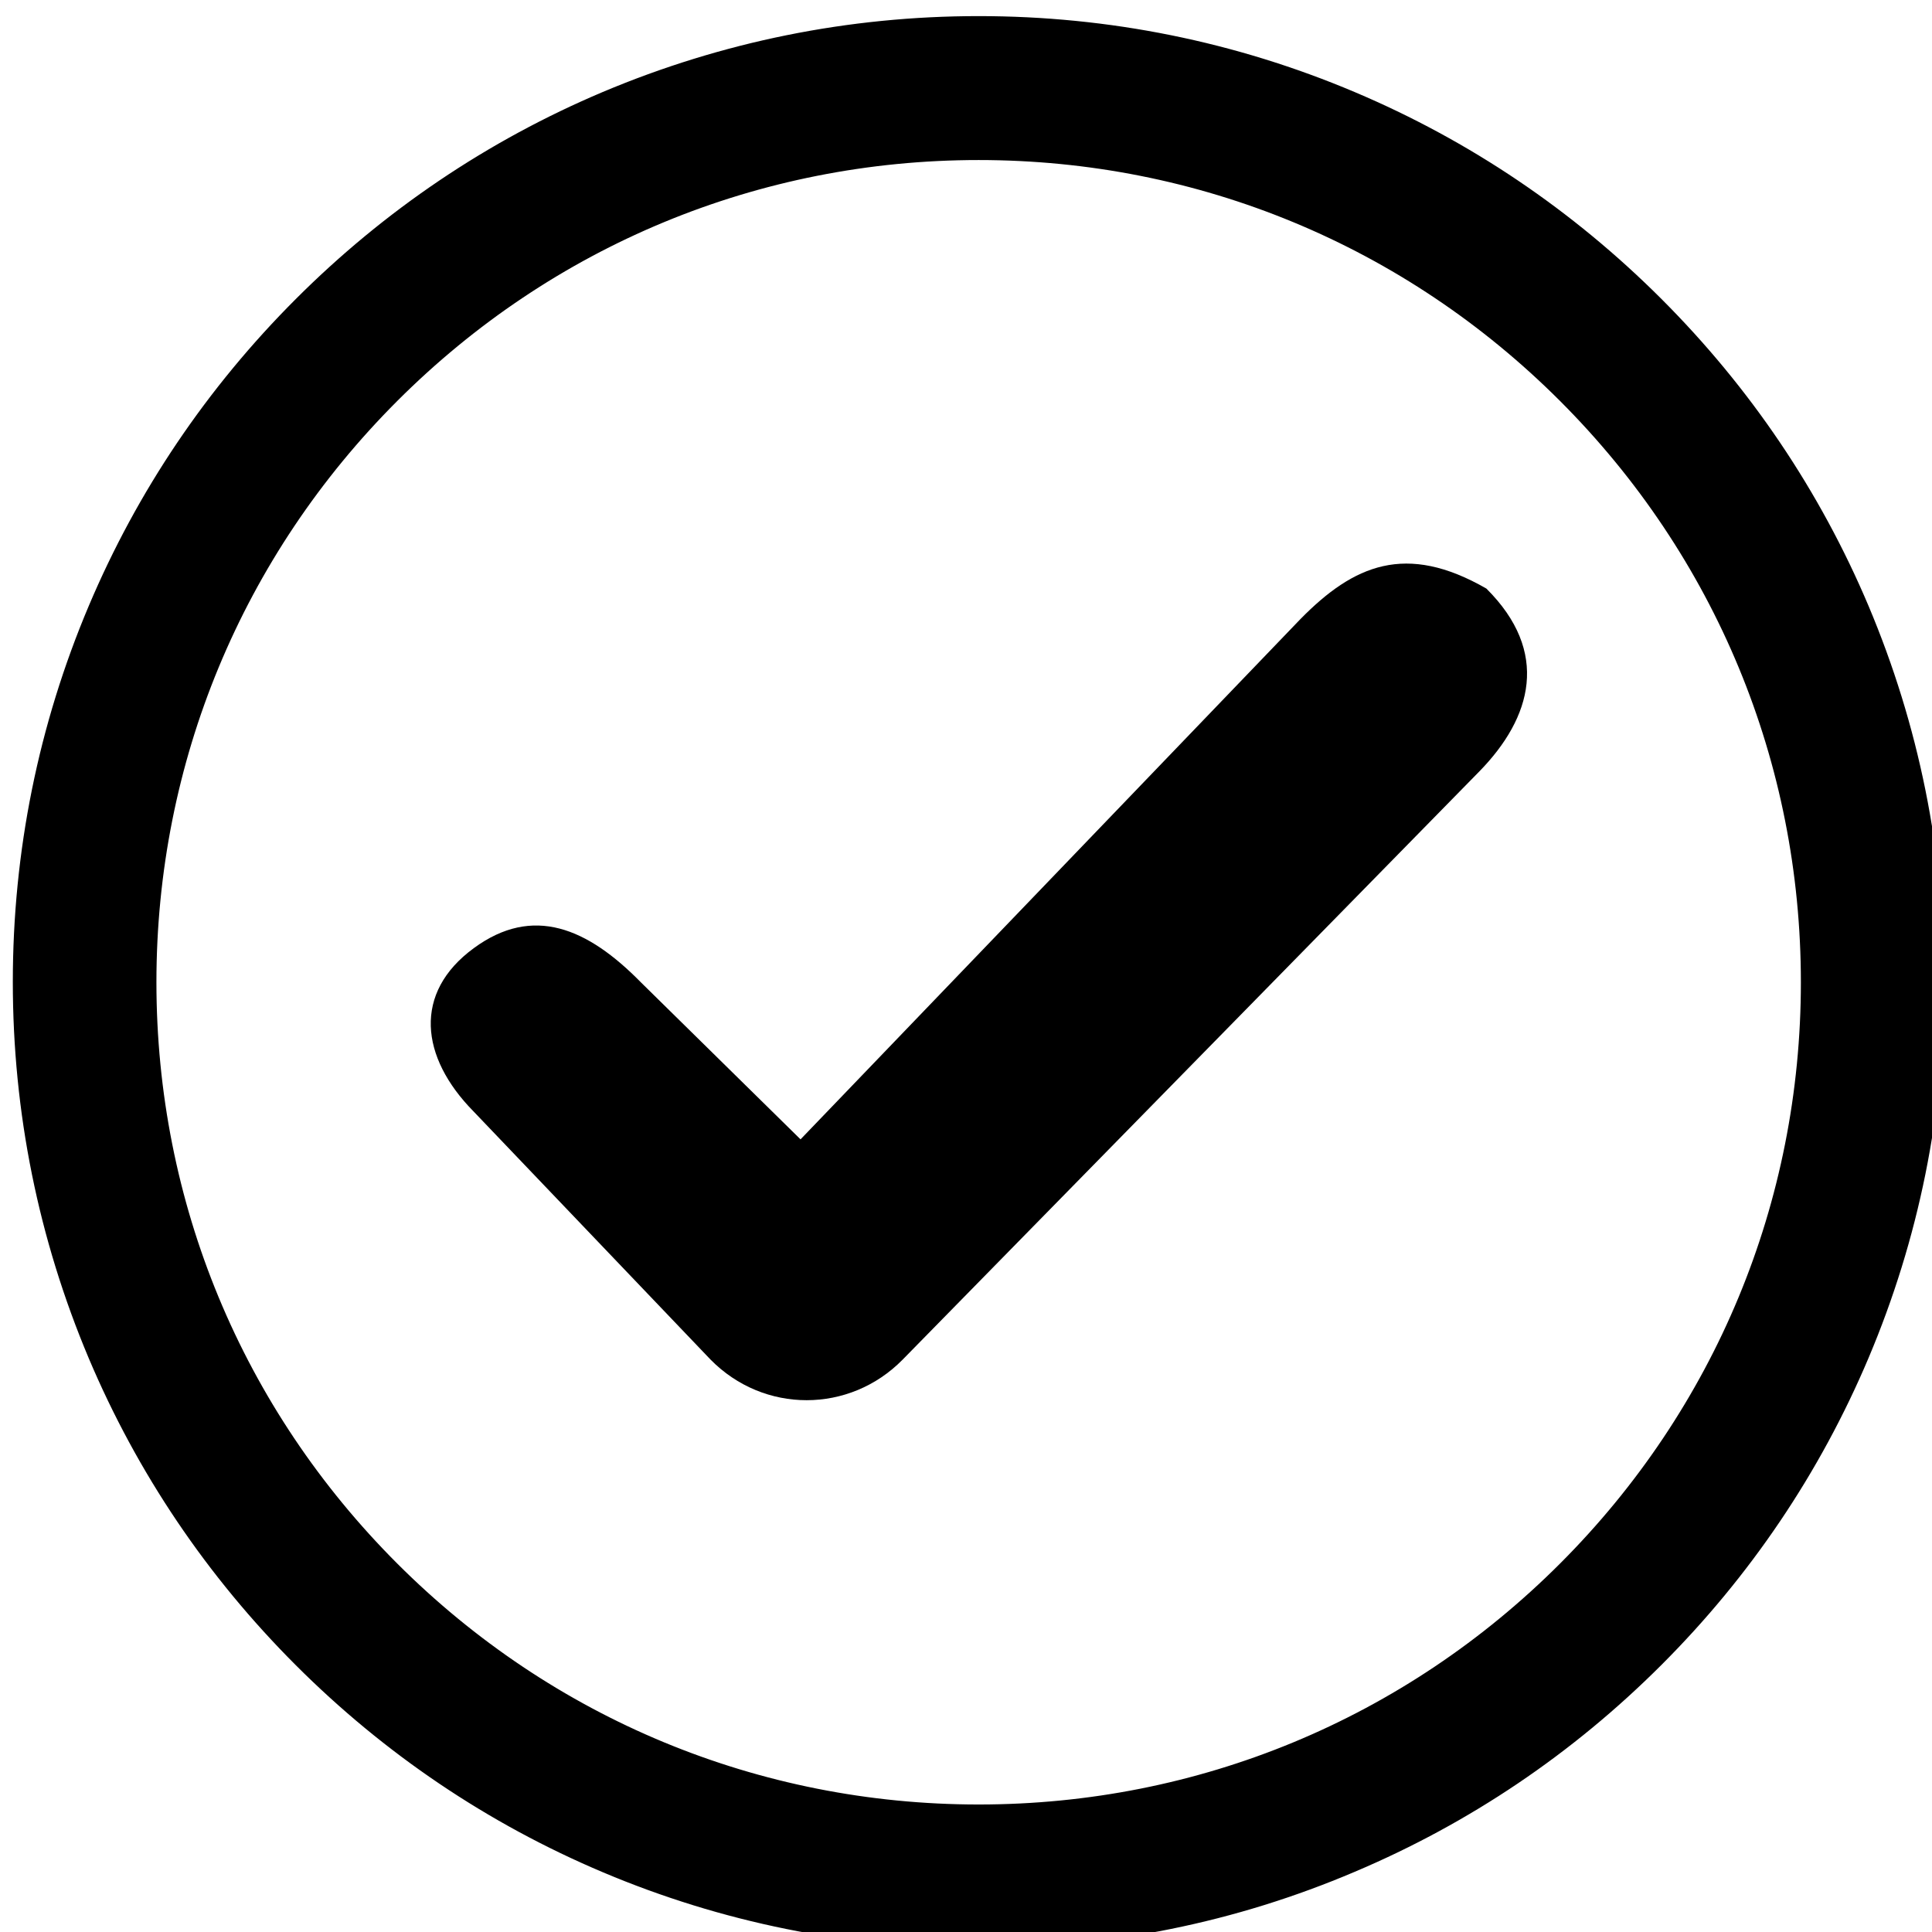 <?xml version="1.0" encoding="utf-8"?>
<!-- Generator: Adobe Illustrator 23.0.1, SVG Export Plug-In . SVG Version: 6.00 Build 0)  -->
<svg version="1.1" id="Capa_1" xmlns="http://www.w3.org/2000/svg" xmlns:xlink="http://www.w3.org/1999/xlink" x="0px" y="0px"
	 viewBox="0 0 587.9 587.9" style="enable-background:new 0 0 587.9 587.9;" xml:space="preserve">
<g>
	<g>
		<g>
			<path d="M90.3,506.3c26.9,26.9,58.3,48.1,93.3,62.9c36.2,15.3,74.6,23.1,114.2,23.1c39.6,0,78-7.8,114.2-23.1
				c34.9-14.8,66.3-35.9,93.3-62.9c26.9-26.9,48.1-58.3,62.9-93.3c15.3-36.2,23.1-74.6,23.1-114.2c0-39.6-7.8-78-23.1-114.2
				c-14.8-34.9-35.9-66.3-62.9-93.3c-26.9-26.9-58.3-48.1-93.3-62.9C375.9,13.1,337.4,5.4,297.8,5.4c-39.6,0-78,7.8-114.2,23.1
				c-34.9,14.8-66.3,35.9-93.3,62.9s-48.1,58.3-62.9,93.3C12.1,220.8,4.4,259.2,4.4,298.8c0,39.6,7.8,78,23.1,114.2
				C42.2,448,63.4,479.4,90.3,506.3z M297.8,48.2c138.4,0,250.6,112.2,250.6,250.6c0,138.4-112.2,250.6-250.6,250.6
				S47.2,437.2,47.2,298.8C47.2,160.4,159.4,48.2,297.8,48.2z"/>
			<path d="M297.8,592.8c-39.7,0-78.2-7.8-114.4-23.1c-35-14.8-66.4-36-93.4-63c-27-27-48.2-58.4-63-93.4
				C11.7,377,3.9,338.5,3.9,298.8c0-39.7,7.8-78.2,23.1-114.4c14.8-35,36-66.4,63-93.4s58.4-48.2,93.4-63
				c36.3-15.3,74.8-23.1,114.4-23.1c39.7,0,78.2,7.8,114.4,23.1c35,14.8,66.4,36,93.4,63c27,27,48.2,58.4,63,93.4
				c15.3,36.3,23.1,74.8,23.1,114.4c0,39.7-7.8,78.2-23.1,114.4c-14.8,35-36,66.4-63,93.4c-27,27-58.4,48.2-93.4,63
				C376,585,337.5,592.8,297.8,592.8z M297.8,5.9c-39.5,0-77.9,7.8-114,23c-34.9,14.8-66.2,35.9-93.1,62.8
				c-26.9,26.9-48,58.2-62.8,93.1c-15.3,36.1-23,74.5-23,114c0,39.5,7.8,77.9,23,114c14.8,34.9,35.9,66.2,62.8,93.1
				c26.9,26.9,58.2,48,93.1,62.8c36.1,15.3,74.5,23,114,23s77.9-7.8,114-23c34.9-14.8,66.2-35.9,93.1-62.8
				c26.9-26.9,48-58.2,62.8-93.1c15.3-36.1,23-74.5,23-114c0-39.5-7.8-77.9-23-114c-14.8-34.9-35.9-66.2-62.8-93.1
				c-26.9-26.9-58.2-48-93.1-62.8C375.7,13.6,337.4,5.9,297.8,5.9z M297.8,549.9c-67.1,0-130.1-26.1-177.6-73.5
				C72.8,429,46.7,365.9,46.7,298.8s26.1-130.1,73.6-177.6c47.4-47.4,110.5-73.6,177.6-73.6S428,73.8,475.4,121.3
				c47.4,47.4,73.5,110.5,73.5,177.6S522.8,429,475.4,476.4C428,523.8,364.9,549.9,297.8,549.9z M297.8,48.7
				c-66.8,0-129.6,26-176.9,73.3c-47.2,47.2-73.3,110-73.3,176.9s26,129.6,73.3,176.9c47.2,47.2,110.1,73.3,176.9,73.3
				s129.6-26,176.9-73.3c47.2-47.2,73.3-110,73.3-176.9c0-66.8-26-129.6-73.3-176.9C427.4,74.7,364.6,48.7,297.8,48.7z"/>
		</g>
	</g>
</g>
<g>
	<g id="_x39__34_">
		<g>
			<path d="M452.3,179.1c-24.5-14.1-40.4-7.2-56.6,9.3L243.6,346.7l-48.6-47.8c-16.2-16.5-32.8-23.6-50.8-10.4
				c-18.6,13.6-16.3,33.2-0.2,49.6l72.2,75.6c16.2,16.5,42.3,16.5,58.5,0l175.5-179C466.2,218.3,471.7,198.4,452.3,179.1z"/>
		</g>
	</g>
</g>
</svg>
